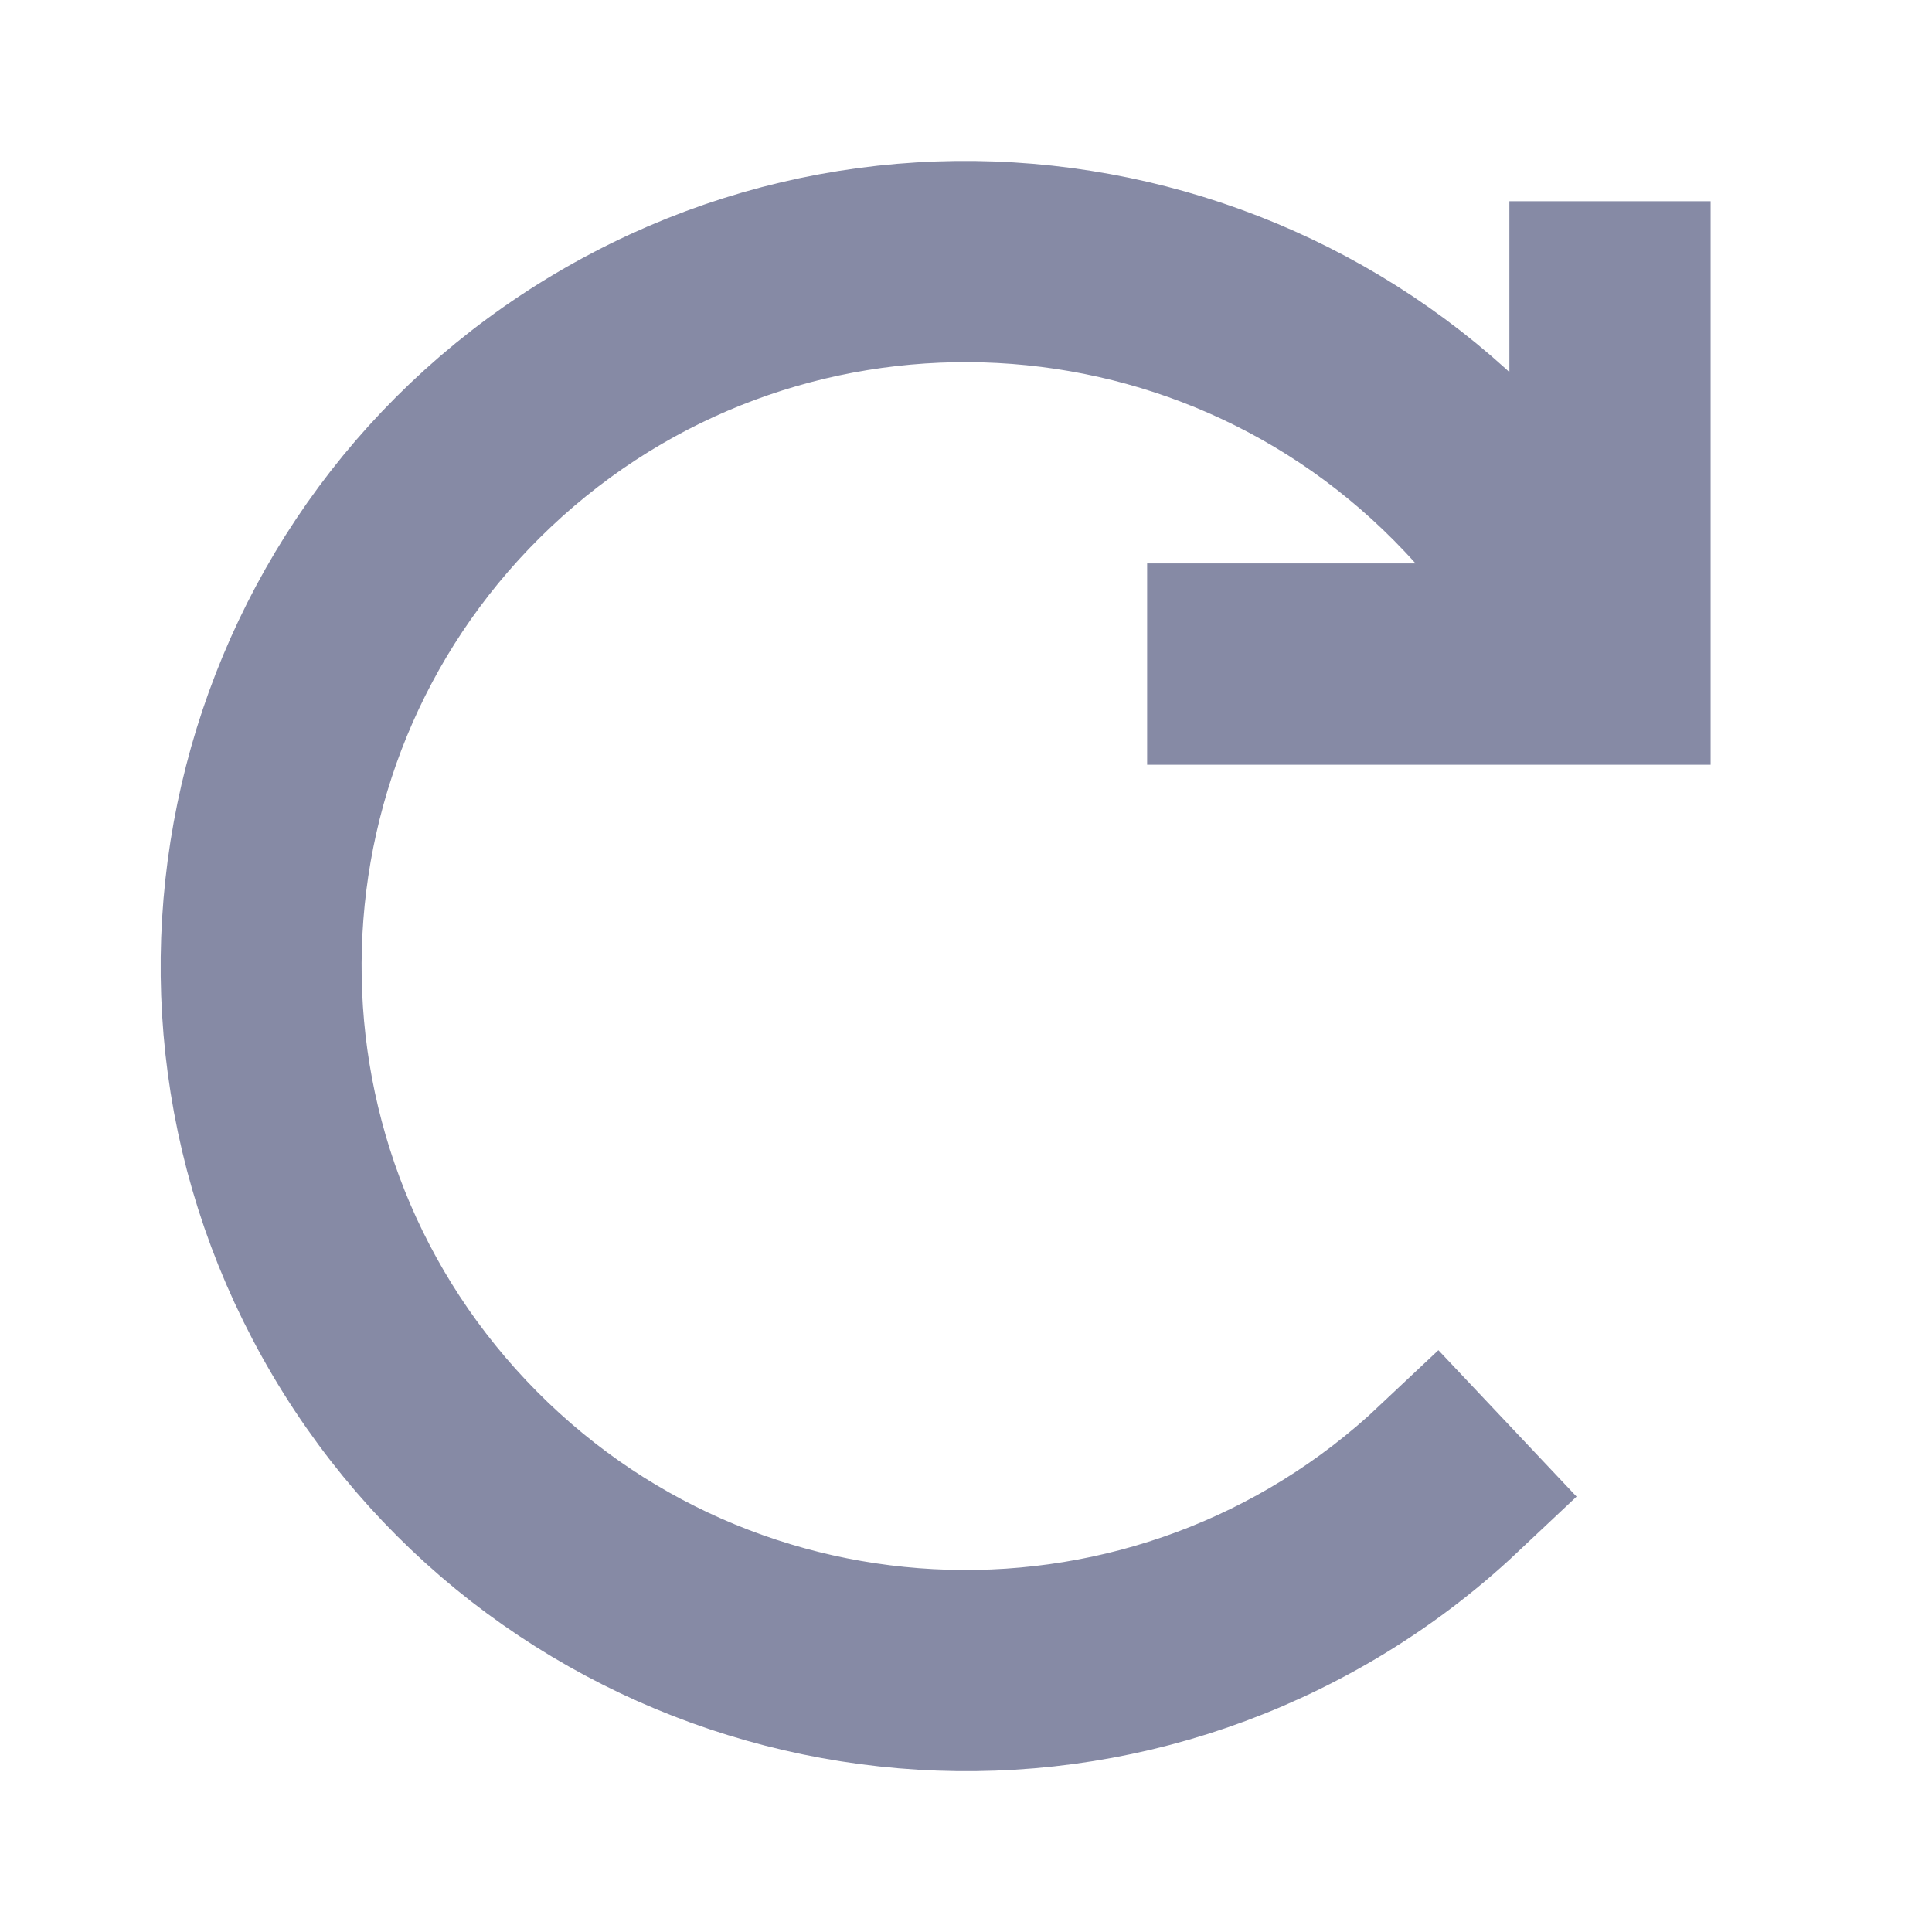 <svg width="96" height="96" xmlns="http://www.w3.org/2000/svg" xmlns:xlink="http://www.w3.org/1999/xlink" xml:space="preserve" overflow="hidden"><g transform="translate(-513 -447)"><path d="M574 481 594 481 594 461 592 461 592 476.688C592 476.693 591.996 476.697 591.991 476.697 591.986 476.697 591.982 476.693 591.982 476.688 581.867 459.571 559.791 453.895 542.674 464.009 525.557 474.124 519.881 496.2 529.996 513.317 540.111 530.434 562.187 536.111 579.303 525.996 581.601 524.638 583.74 523.029 585.682 521.199L584.309 519.744C570.645 532.631 549.122 532.001 536.235 518.338 523.348 504.674 523.978 483.151 537.641 470.264 551.305 457.377 572.828 458.006 585.715 471.67 587.784 473.863 589.552 476.322 590.972 478.981 590.975 478.986 590.973 478.992 590.968 478.995 590.967 478.996 590.965 478.996 590.963 478.996L574 478.996Z" stroke="#868AA5" stroke-width="8"/></g></svg>
